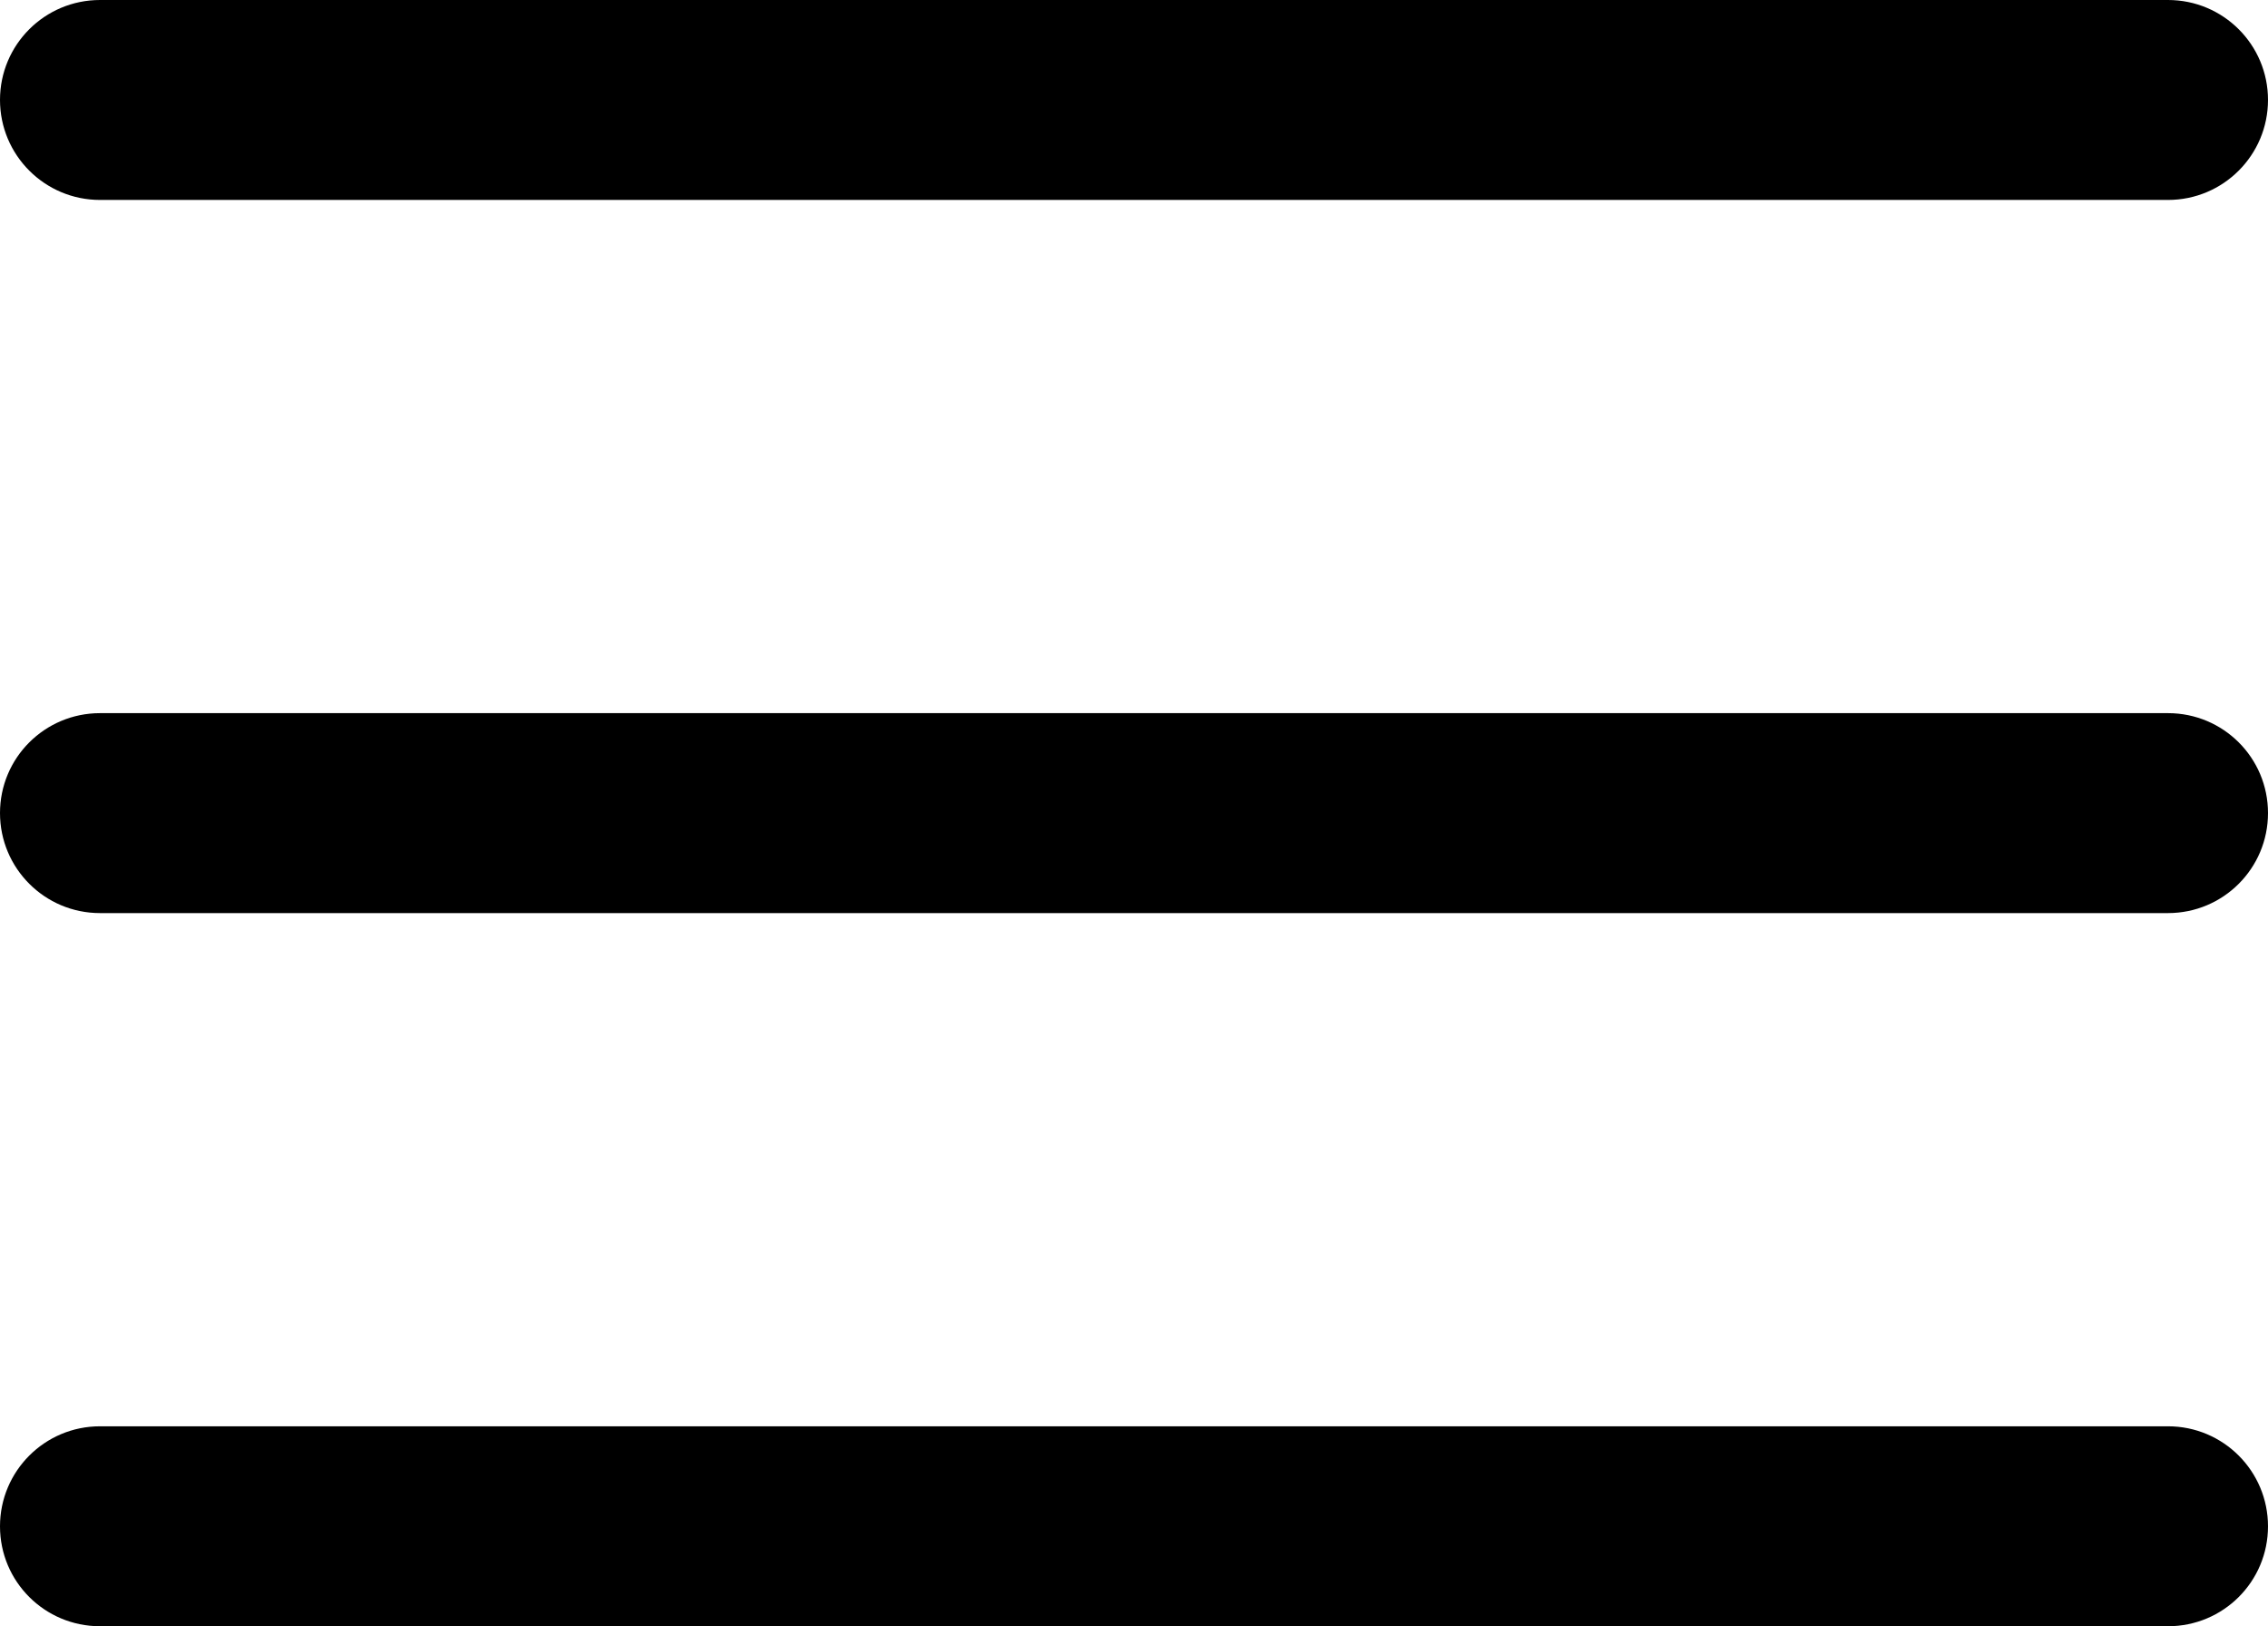 <?xml version="1.0" encoding="utf-8"?>
<!-- Generator: Adobe Illustrator 16.0.0, SVG Export Plug-In . SVG Version: 6.00 Build 0)  -->
<!DOCTYPE svg PUBLIC "-//W3C//DTD SVG 1.1//EN" "http://www.w3.org/Graphics/SVG/1.1/DTD/svg11.dtd">
<svg version="1.1" id="Слой_1" xmlns="http://www.w3.org/2000/svg" xmlns:xlink="http://www.w3.org/1999/xlink" x="0px" y="0px"
	 width="21px" height="15.055px" viewBox="0 0 21 15.055" enable-background="new 0 0 21 15.055" xml:space="preserve">
<g>
	<path d="M0.926,1.851h19.148C20.586,1.851,21,1.436,21,0.925S20.586,0,20.074,0H0.926C0.414,0,0,0.414,0,0.925
		S0.414,1.851,0.926,1.851z"/>
	<path d="M20.074,6.602H0.926C0.414,6.602,0,7.016,0,7.527s0.414,0.926,0.926,0.926h19.148C20.586,8.453,21,8.039,21,7.527
		S20.586,6.602,20.074,6.602z"/>
	<path d="M20.074,13.204H0.926C0.414,13.204,0,13.619,0,14.13c0,0.512,0.414,0.925,0.926,0.925h19.148
		c0.512,0,0.926-0.413,0.926-0.925C21,13.619,20.586,13.204,20.074,13.204z"/>
</g>
</svg>
